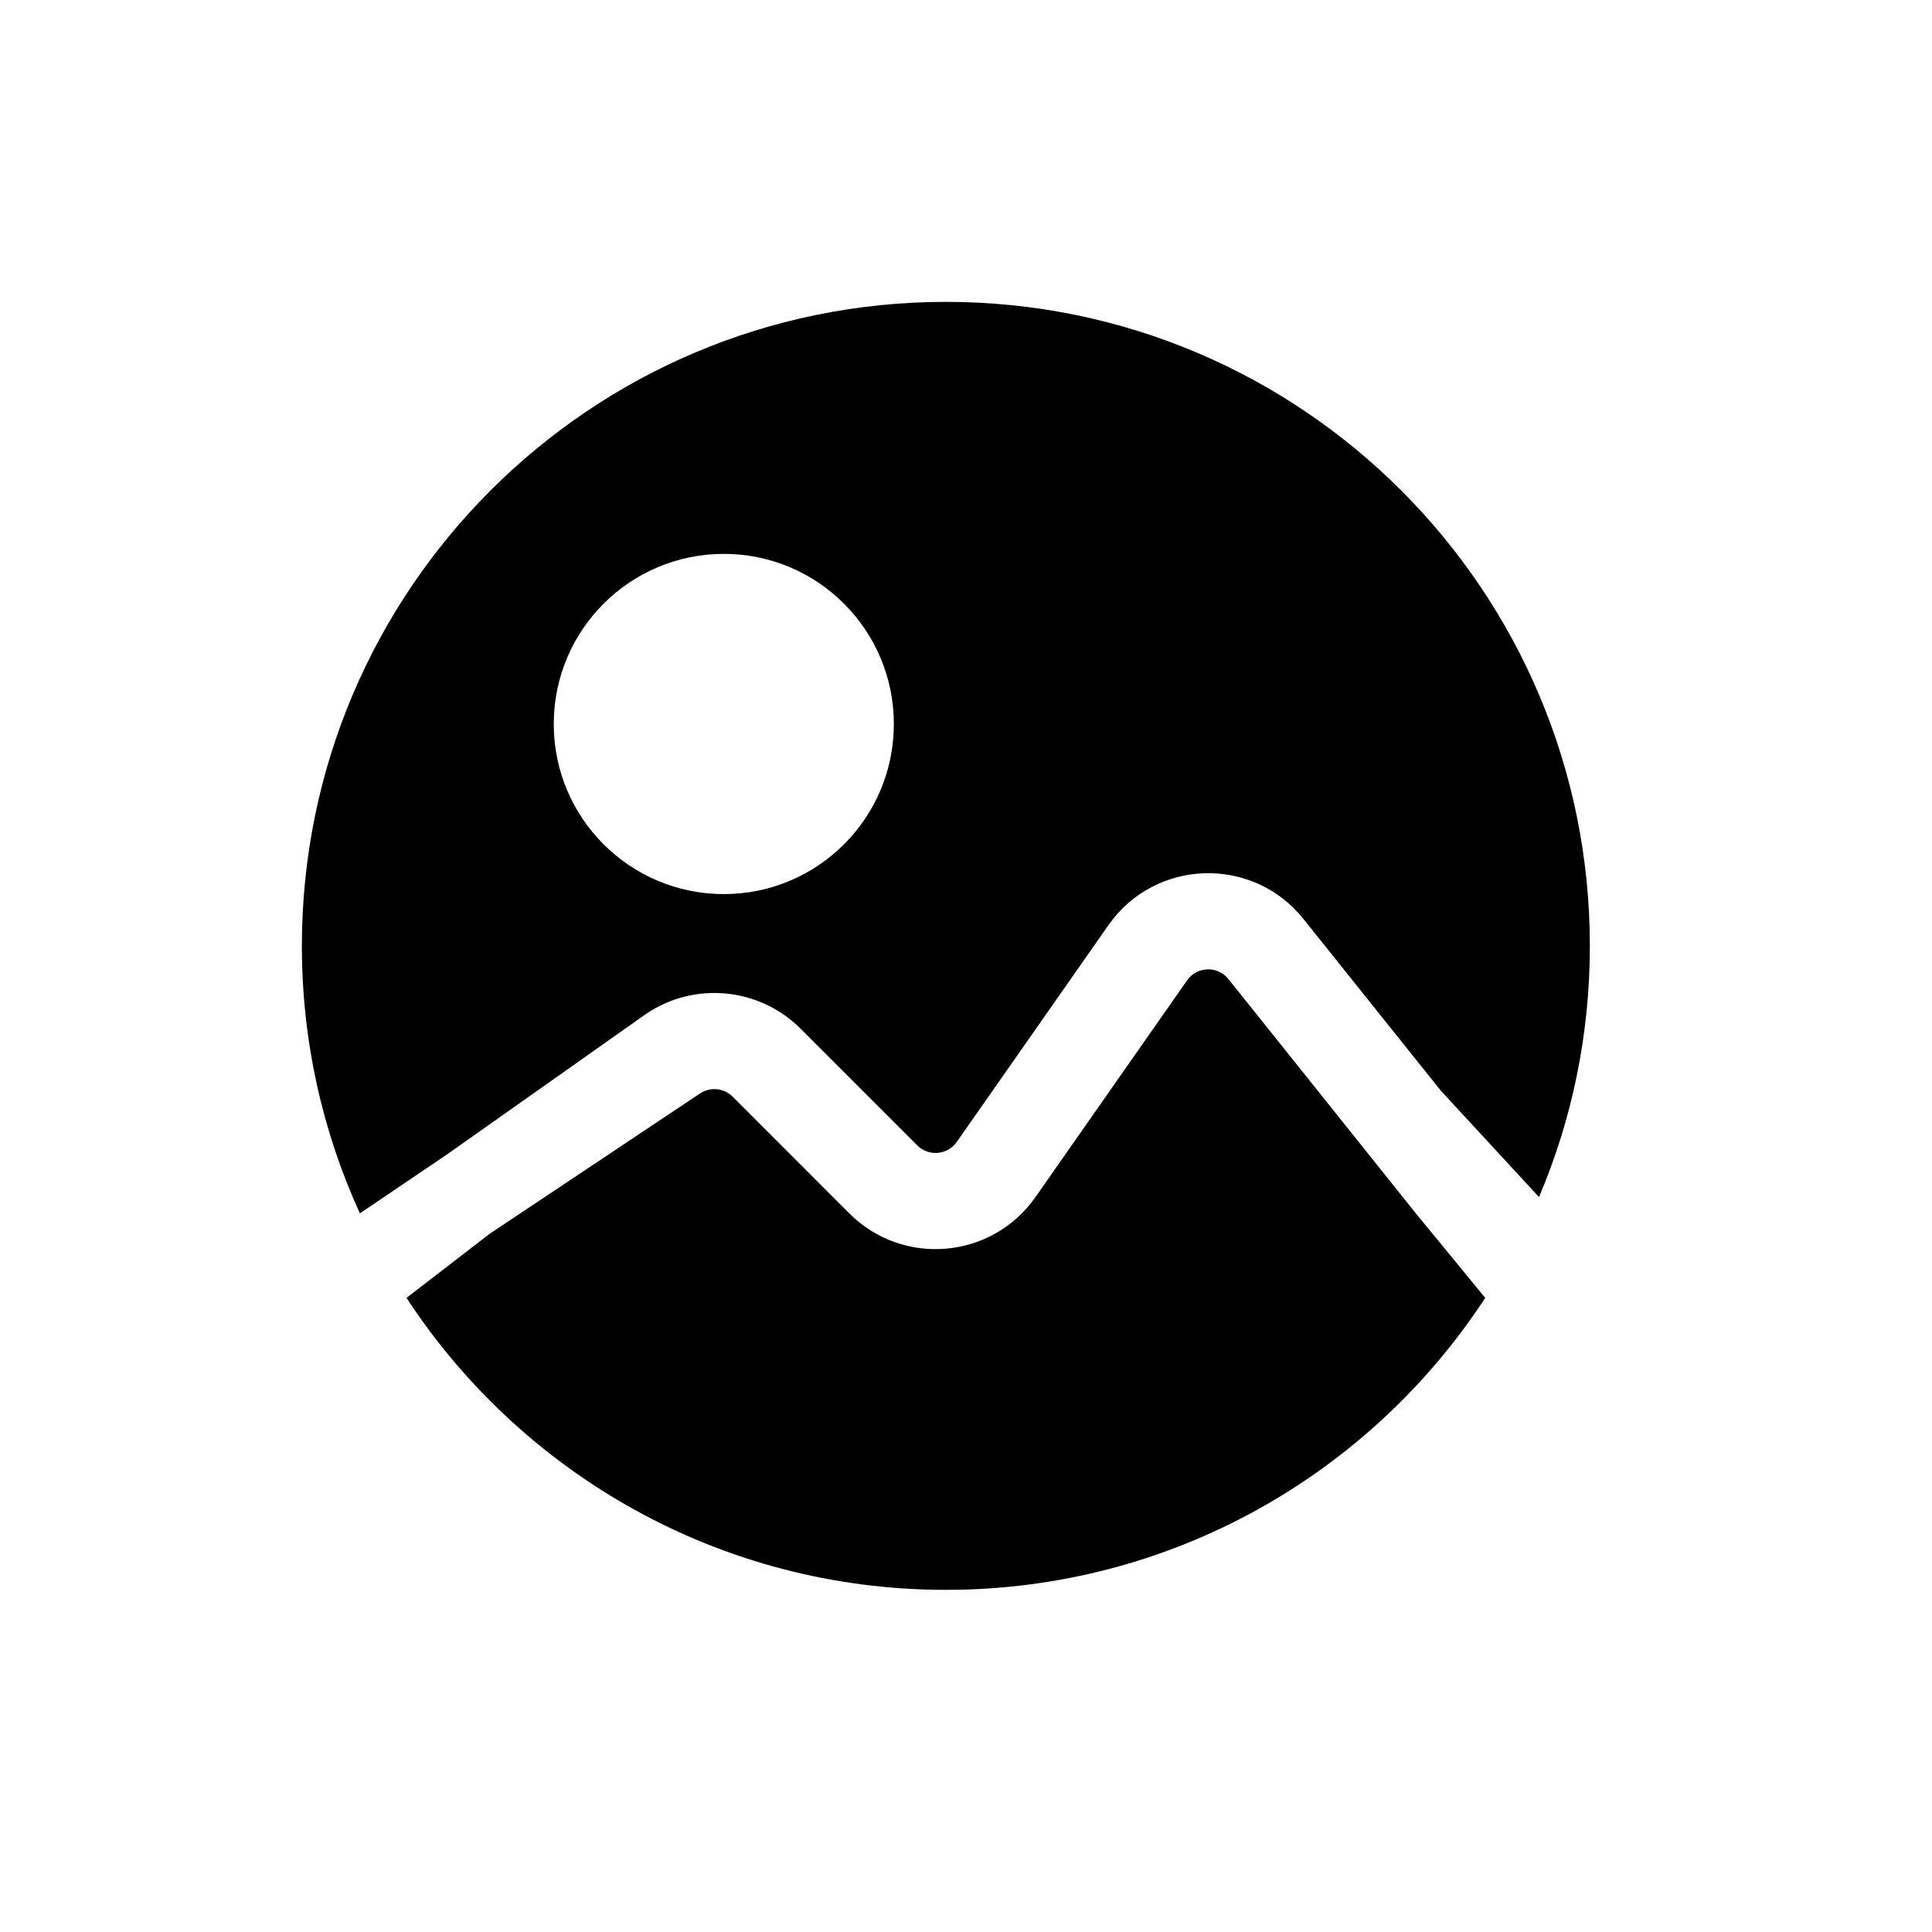 <svg width="32" height="32" viewBox="0 0 32 32" fill="none" xmlns="http://www.w3.org/2000/svg">
<path d="M23.436 20.079L20.347 16.217C20.169 15.993 19.826 16.004 19.662 16.238L17.151 19.827C16.43 20.857 14.956 20.986 14.067 20.097L12.136 18.165C11.991 18.02 11.765 17.998 11.595 18.111L8.111 20.435L6.733 21.497C8.638 24.409 11.928 26.333 15.667 26.333C19.406 26.333 22.696 24.409 24.6 21.497L23.436 20.079Z" fill="black"/>
<path fill-rule="evenodd" clip-rule="evenodd" d="M23.866 18.067L25.491 19.827C26.034 18.549 26.333 17.143 26.333 15.667C26.333 9.776 21.558 5 15.667 5C9.776 5 5 9.776 5 15.667C5 17.247 5.344 18.748 5.961 20.097L7.421 19.109L10.712 16.786C11.513 16.252 12.58 16.358 13.261 17.039L15.193 18.971C15.381 19.16 15.694 19.132 15.847 18.914L18.358 15.325C19.131 14.22 20.748 14.168 21.59 15.222L23.866 18.067ZM14.805 11.992C14.805 13.548 13.544 14.809 11.989 14.809C10.433 14.809 9.172 13.548 9.172 11.992C9.172 10.436 10.433 9.174 11.989 9.174C13.544 9.174 14.805 10.436 14.805 11.992Z" fill="black"/>
</svg>
